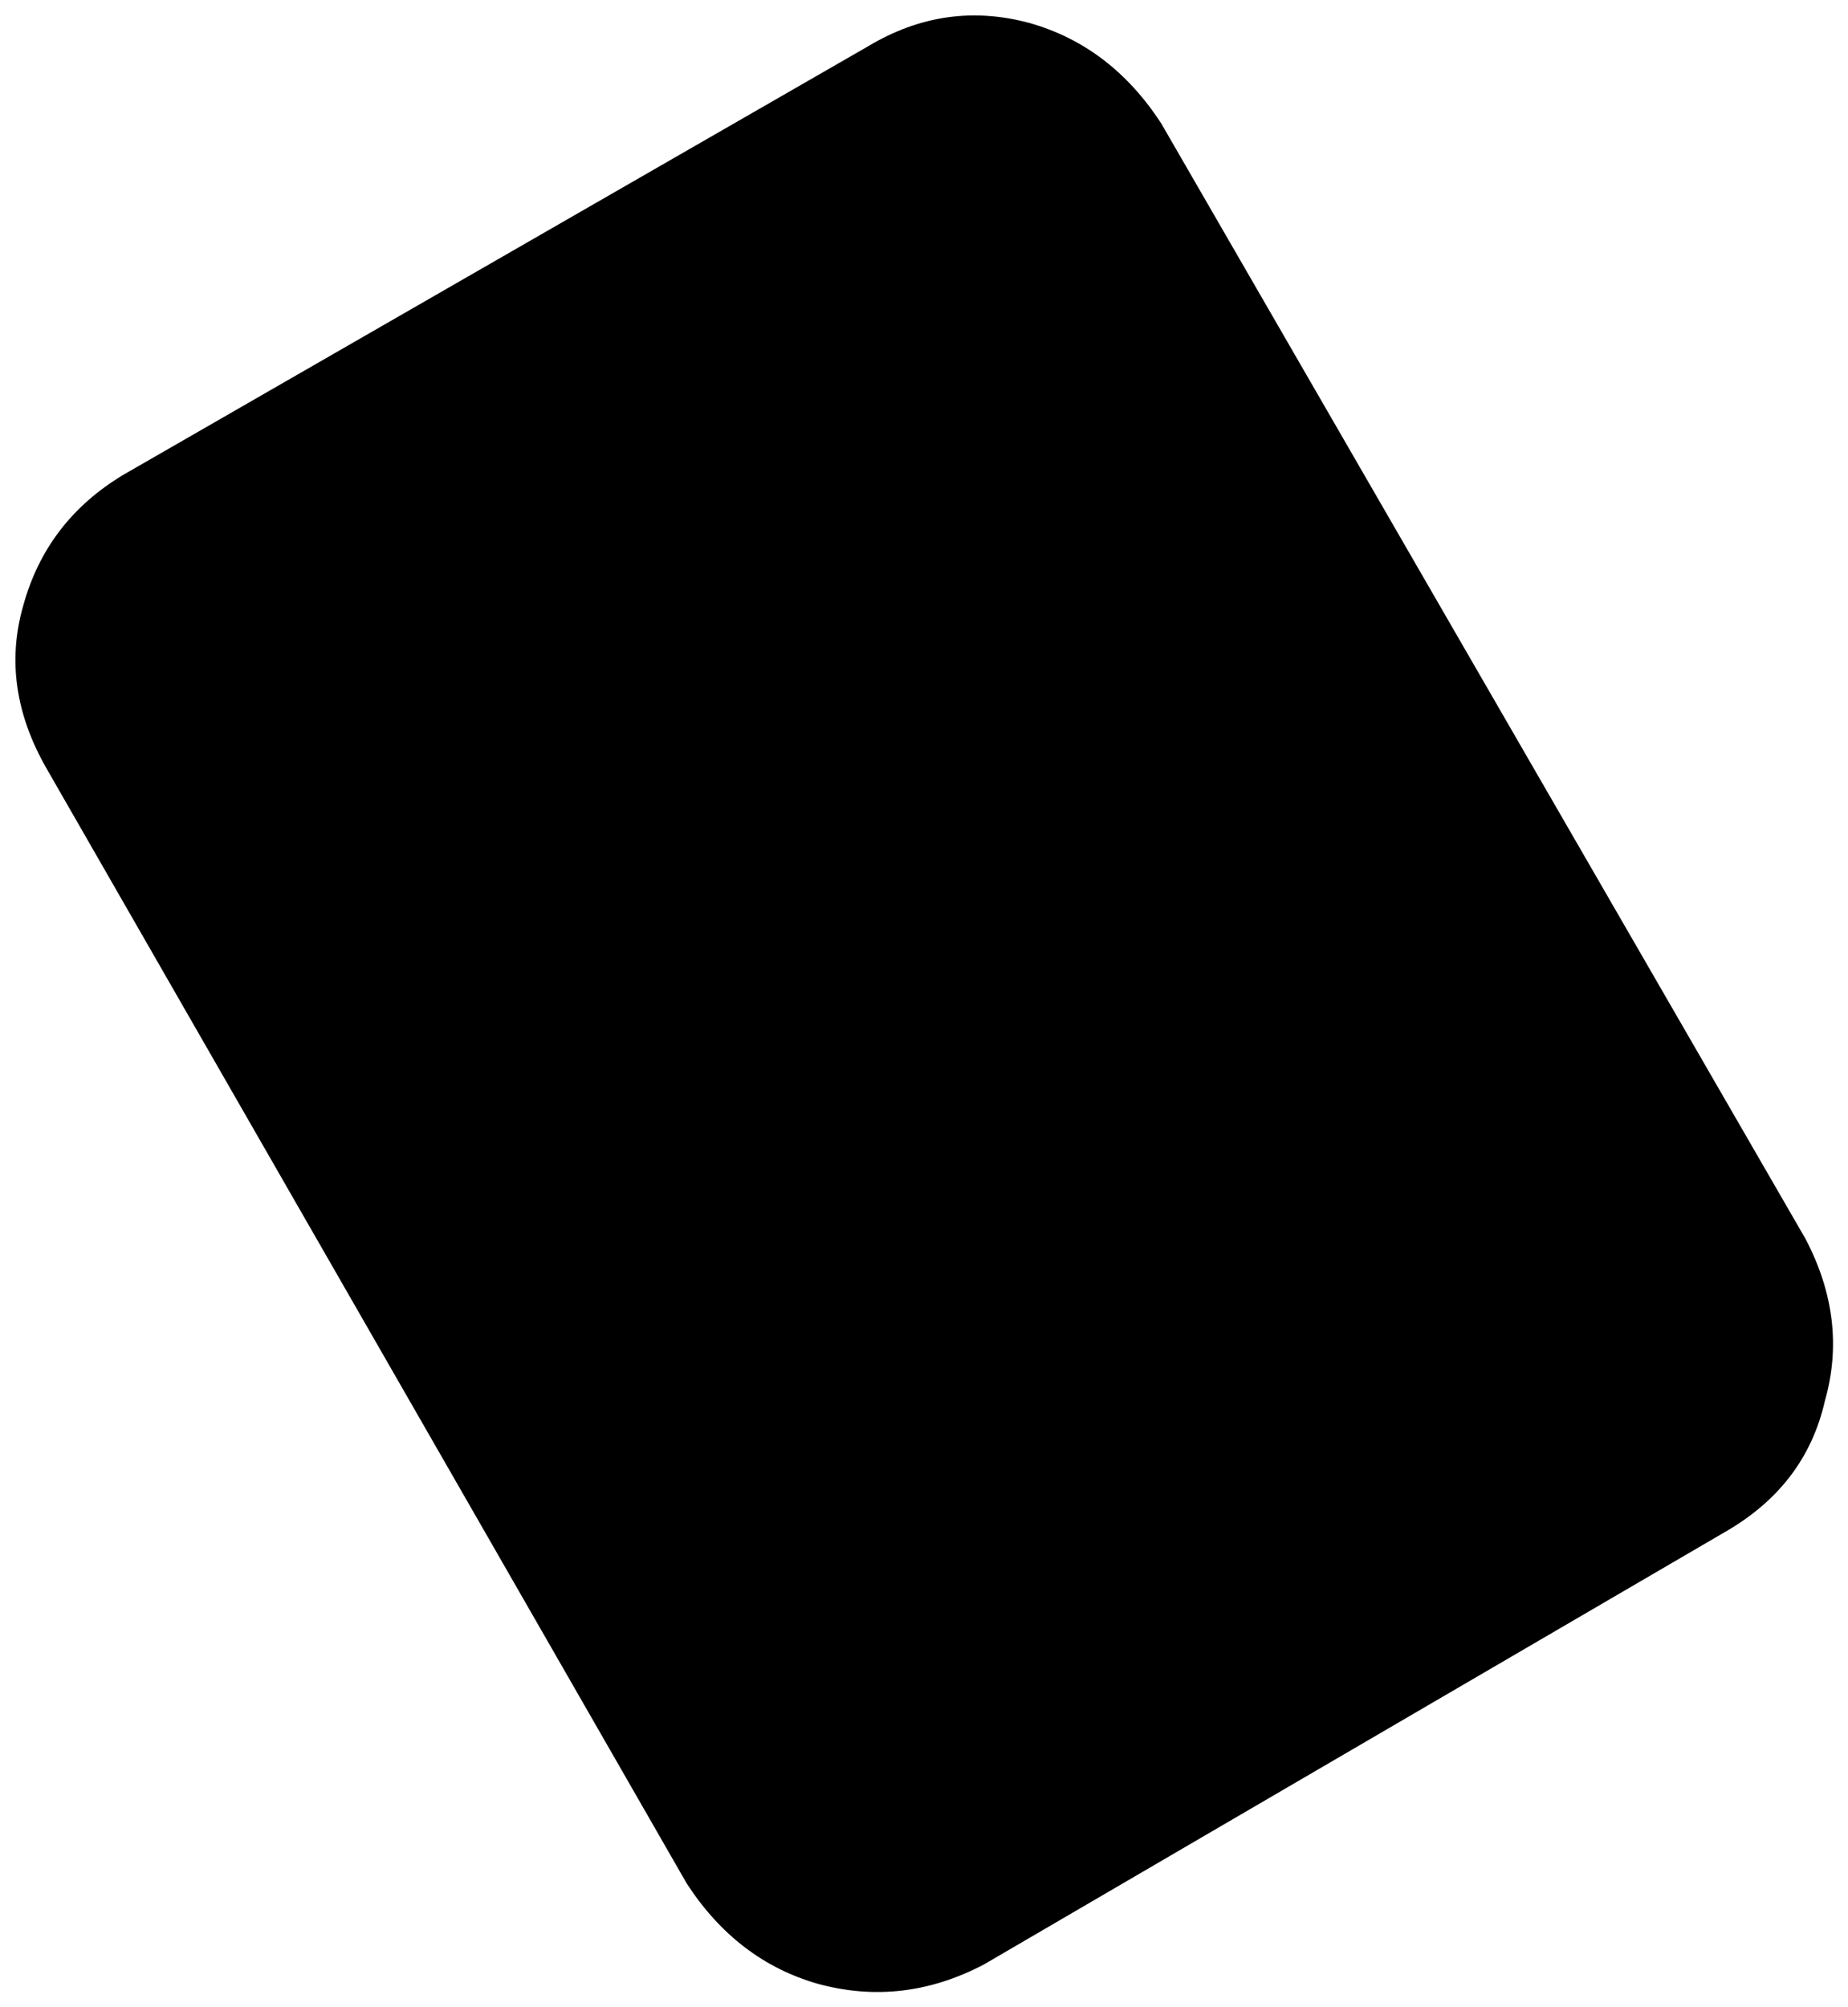 <svg xmlns="http://www.w3.org/2000/svg" viewBox="0 0 479 520">
    <path d="M 12 199 Q 0 178 6 157 L 6 157 Q 12 135 32 123 L 225 12 Q 245 0 267 6 Q 288 12 301 32 L 468 321 Q 479 342 473 363 Q 468 385 447 397 L 255 509 Q 234 520 212 514 Q 191 508 178 488 L 12 199 L 12 199 Z"/>
</svg>
